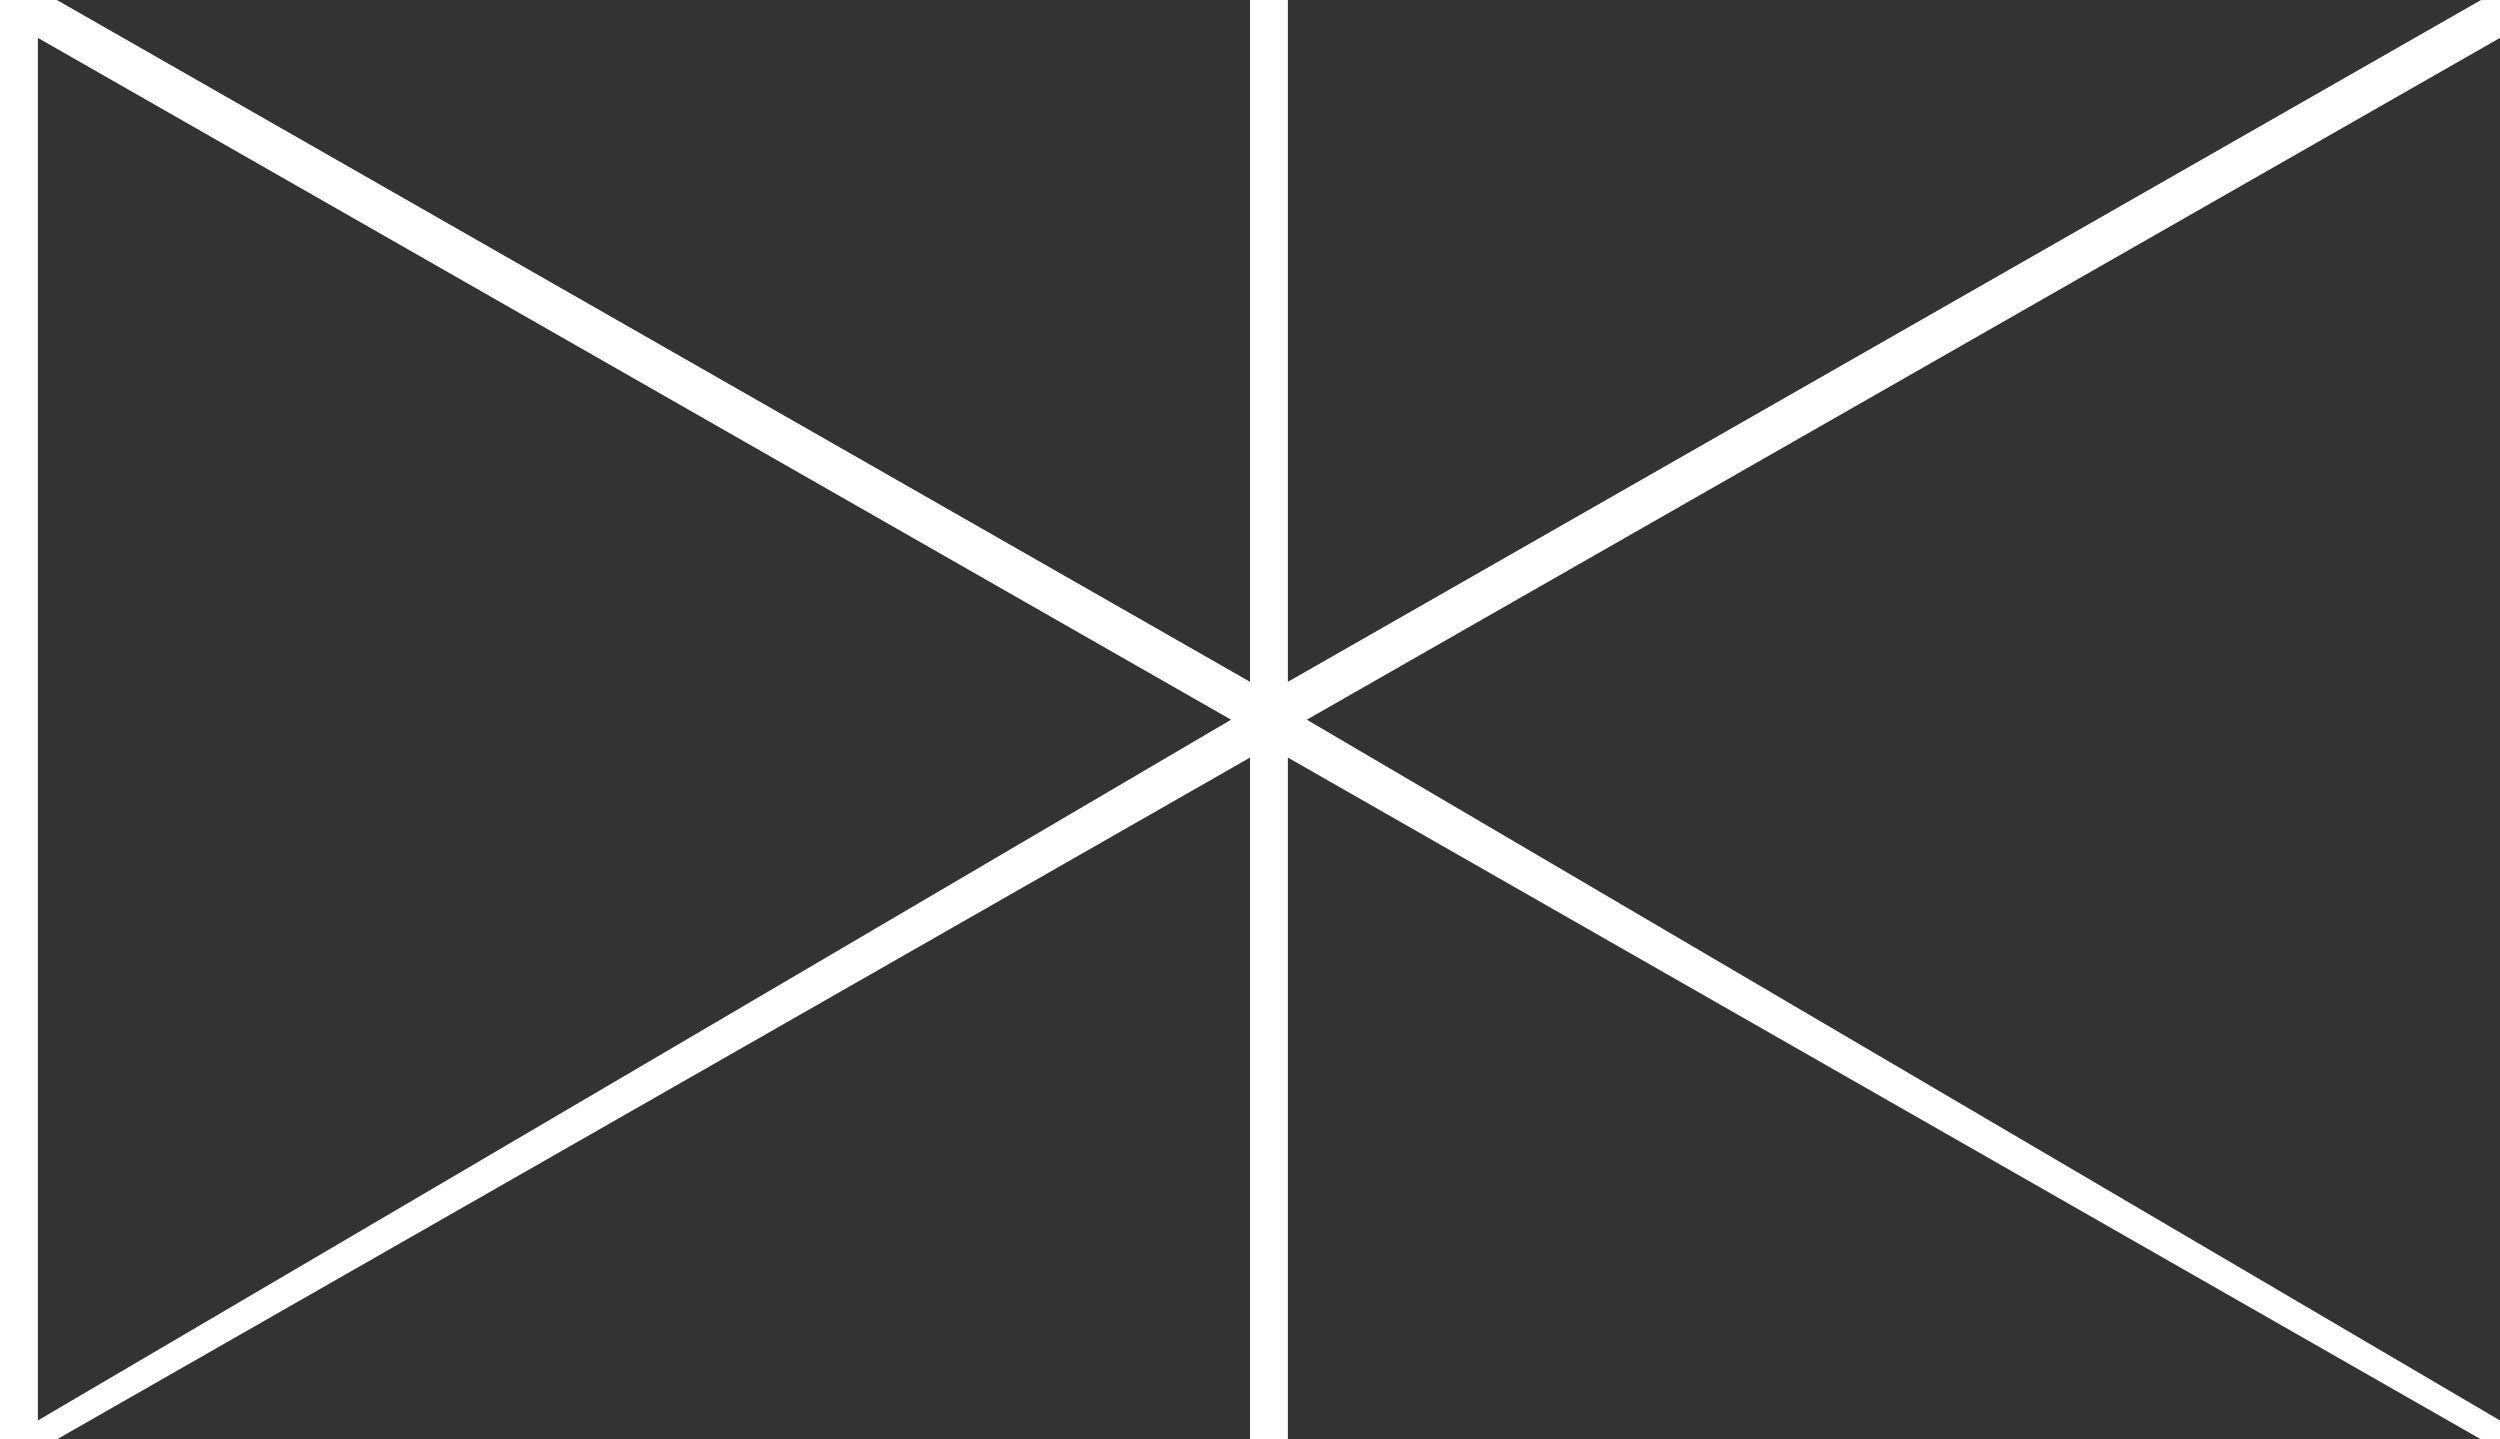 <?xml version="1.0" encoding="utf-8"?>
<!-- Generator: Adobe Illustrator 19.2.1, SVG Export Plug-In . SVG Version: 6.00 Build 0)  -->
<svg version="1.1" id="Isolation_Mode" xmlns="http://www.w3.org/2000/svg" xmlns:xlink="http://www.w3.org/1999/xlink" x="0px"
	 y="0px" width="13.2px" height="7.6px" viewBox="0 0 13.2 7.6" style="enable-background:new 0 0 13.2 7.6;" xml:space="preserve">
<rect x="0" y="0" width="13.2" height="7.6" fill="#333333" stroke="none"/>
<style type="text/css">
	.st0{fill:#FFFFFF;}
</style>
<path class="st0" d="M13.2,7.5L6.9,3.8l6.3-3.6V0h-0.1L6.8,3.6V0H6.6v3.6L0.3,0H0v7.6h0.3L6.6,4v3.6h0.2V4l6.3,3.6h0.1V7.5z
	 M0.2,7.5V0.2l6.3,3.6L0.2,7.5z"/>
</svg>
